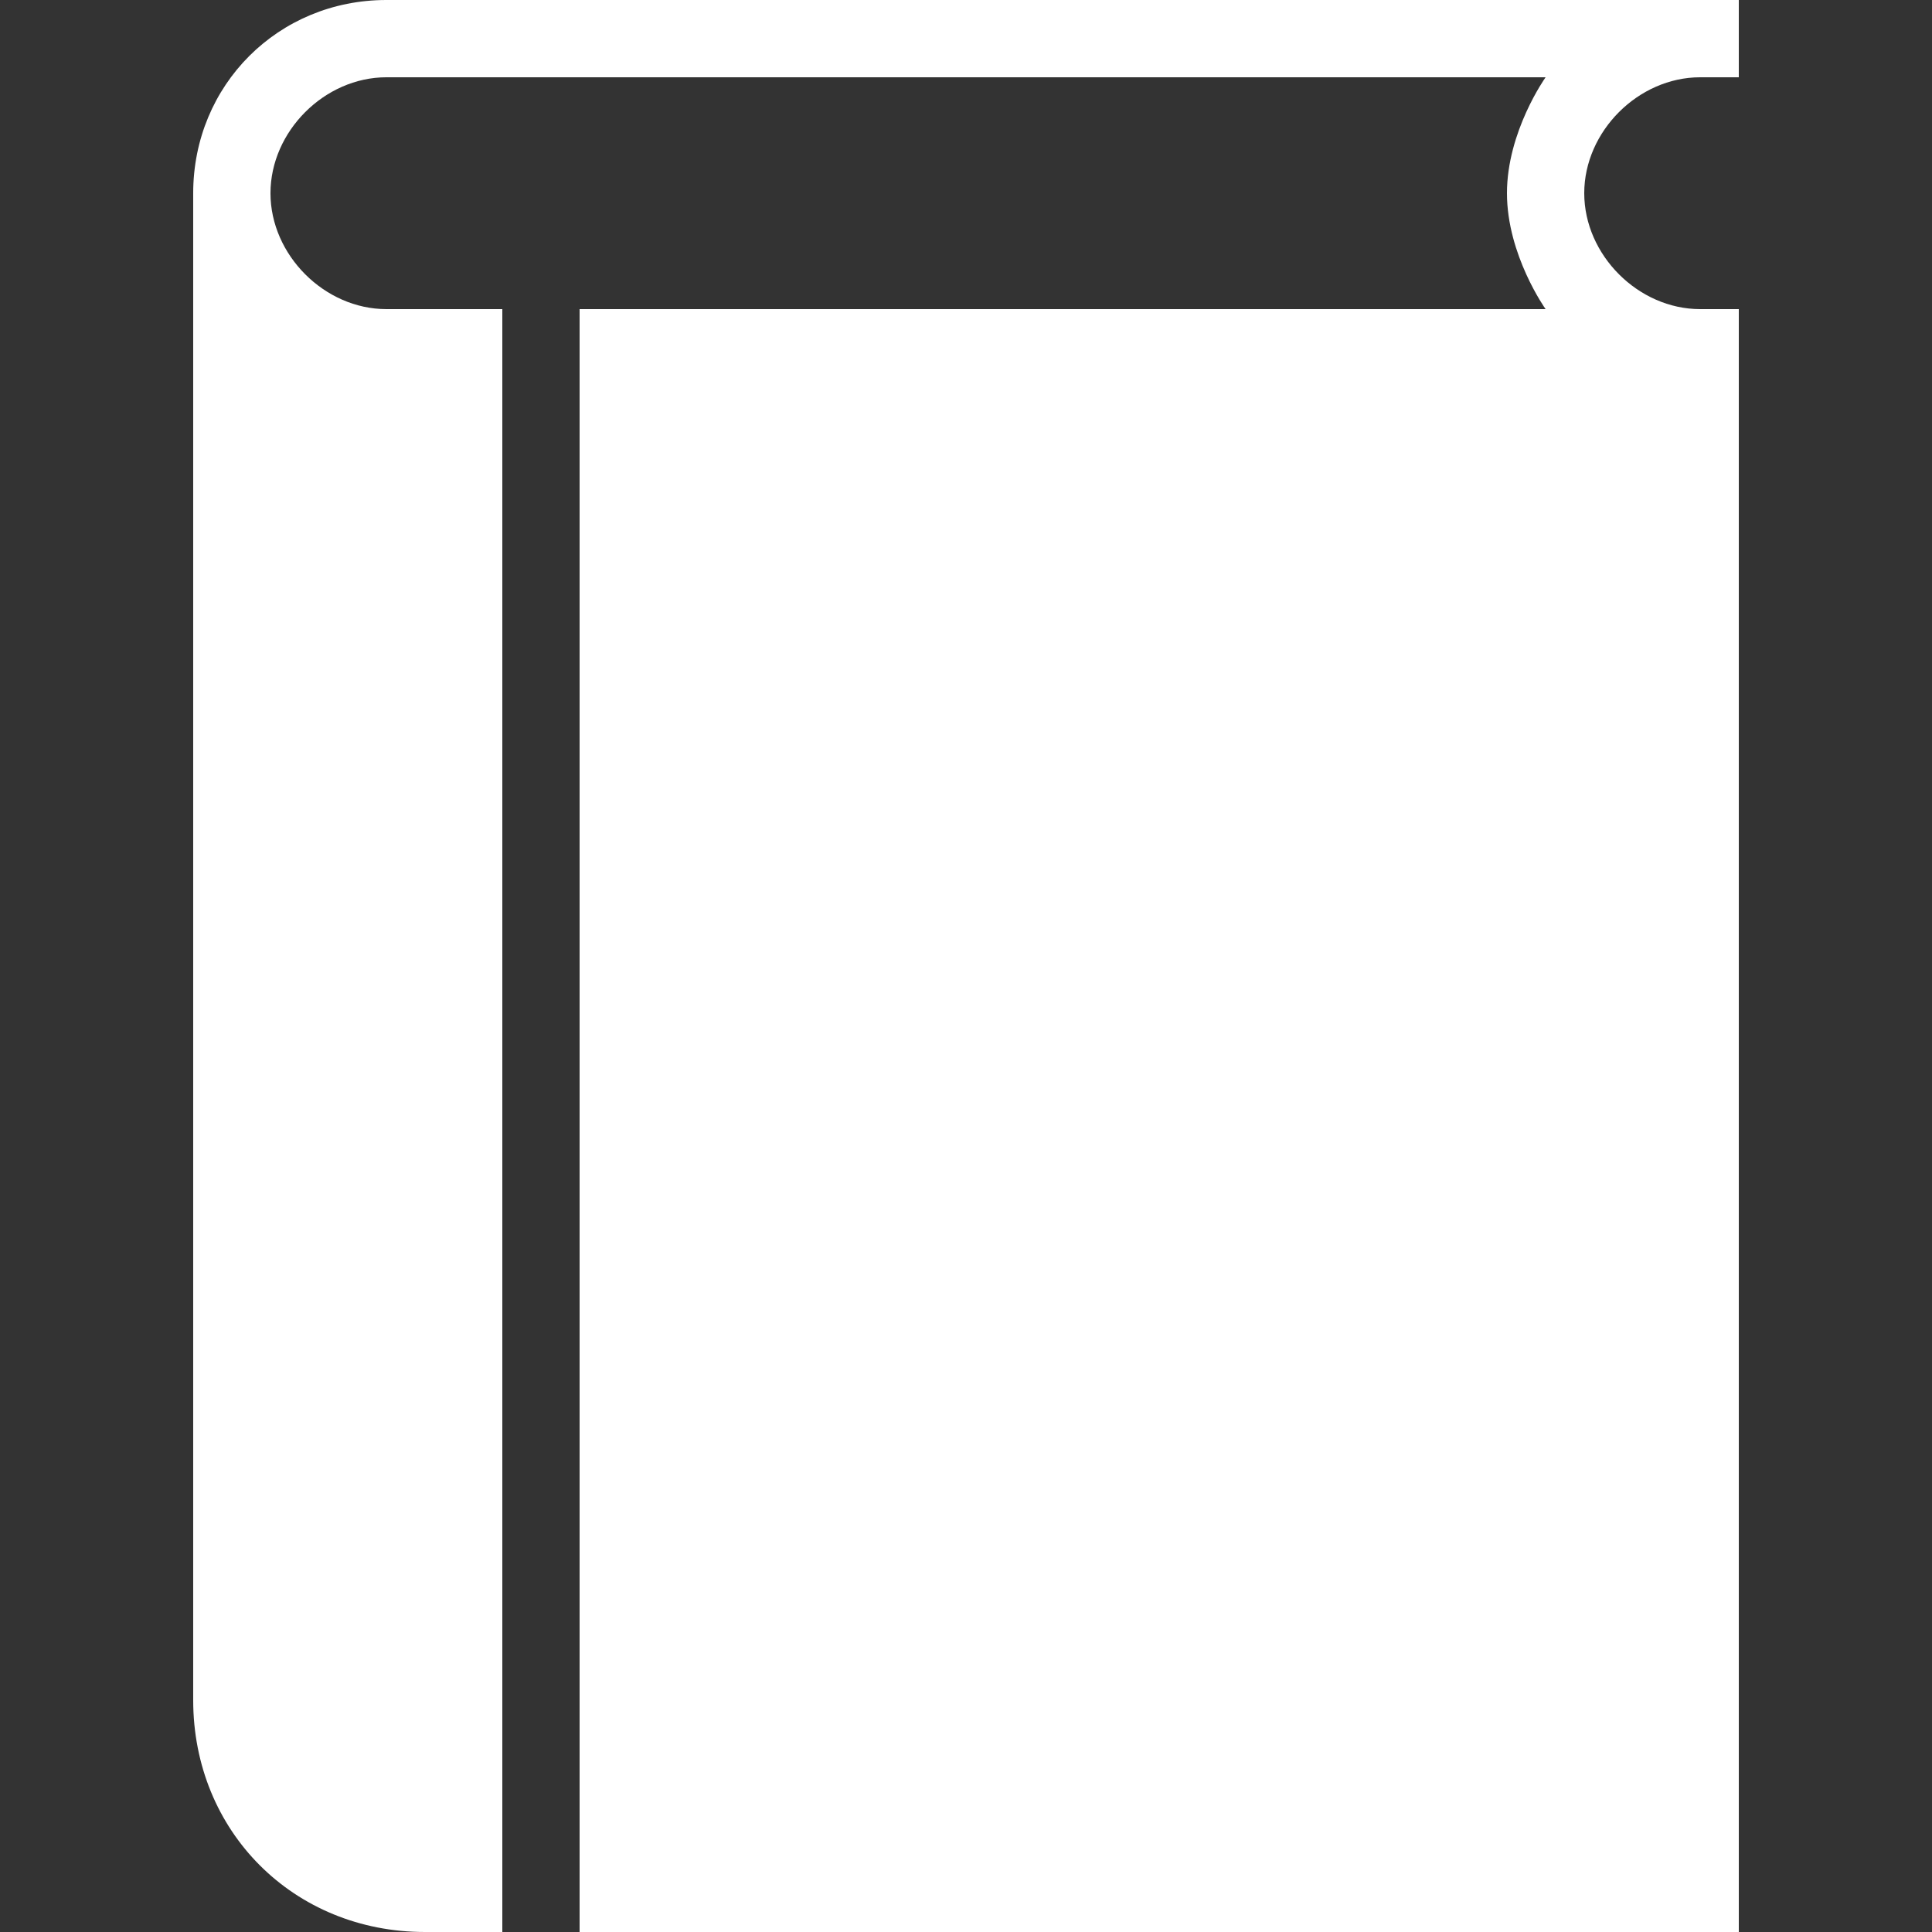 <?xml version="1.0" encoding="iso-8859-1"?>
<!-- Generator: Adobe Illustrator 16.0.0, SVG Export Plug-In . SVG Version: 6.00 Build 0)  -->
<!DOCTYPE svg PUBLIC "-//W3C//DTD SVG 1.1//EN" "http://www.w3.org/Graphics/SVG/1.1/DTD/svg11.dtd">
<svg xmlns="http://www.w3.org/2000/svg" xmlns:xlink="http://www.w3.org/1999/xlink" version="1.1" id="Capa_1" x="0px" y="0px" width="512px" height="512px" viewBox="0 0 478.125 478.125" style="enable-background:new 0 0 478.125 478.125;" xml:space="preserve">
<rect x="0" y="0" width="478.125" height="478.125" fill="#333333" stroke="none"/>
<g>
	<path d="M420.75,19.125h9.562V0H95.625C68.85,0,47.812,21.038,47.812,47.812V420.75c0,32.513,24.862,57.375,57.375,57.375h19.125   V76.5H95.625c-15.3,0-28.688-13.388-28.688-28.688s13.388-28.688,28.688-28.688H382.5c0,0-9.562,13.388-9.562,28.688   S382.5,76.5,382.5,76.5H143.438v401.625h286.875V76.5h-9.562c-15.3,0-28.688-13.388-28.688-28.688S405.45,19.125,420.75,19.125z" fill="#FFFFFF"/>
</g>
<g>
</g>
<g>
</g>
<g>
</g>
<g>
</g>
<g>
</g>
<g>
</g>
<g>
</g>
<g>
</g>
<g>
</g>
<g>
</g>
<g>
</g>
<g>
</g>
<g>
</g>
<g>
</g>
<g>
</g>
</svg>

